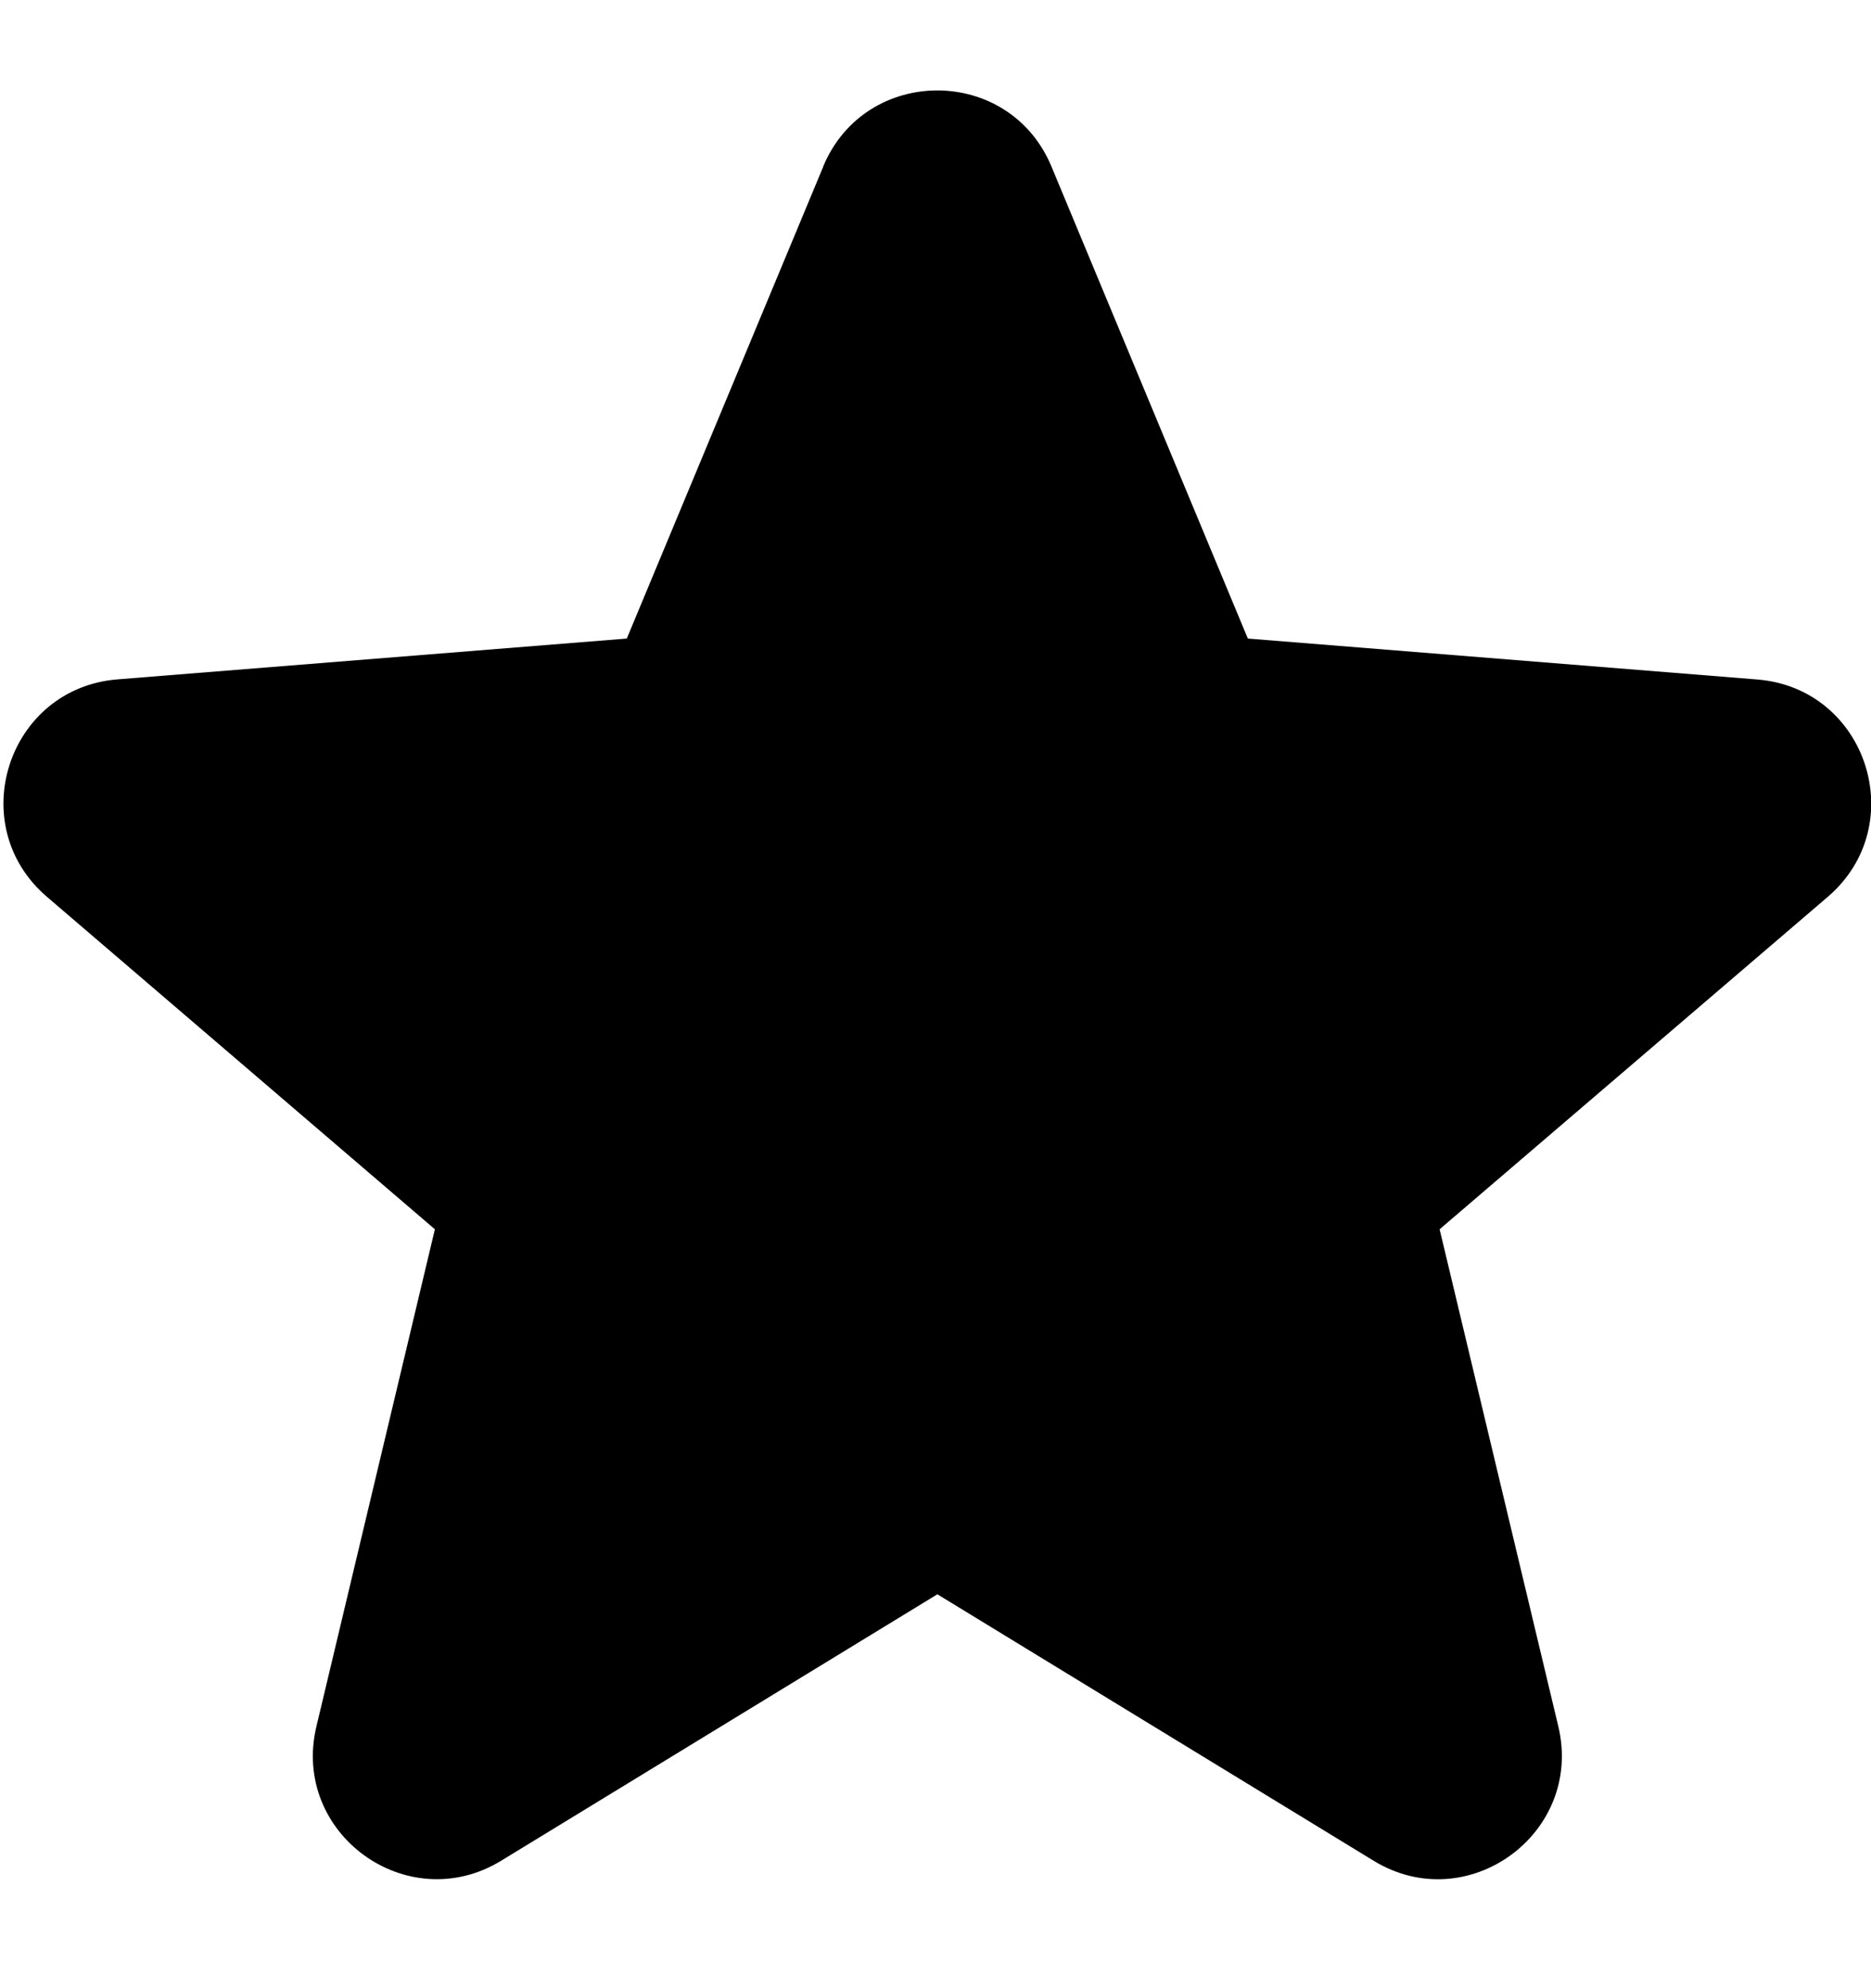 <svg xmlns="http://www.w3.org/2000/svg" viewBox="0 0 16 17" fill="currentColor" aria-hidden="true">
  <g clip-path="url(#clip0_1022_8730)">
    <path fill-rule="evenodd" d="M7.039 1.425c.361-.869 1.592-.869 1.953 0l1.679 4.035 4.356.35c.938.075 1.318 1.245.604 1.858l-3.32 2.843 1.015 4.25c.218.916-.778 1.64-1.58 1.149l-3.73-2.278-3.73 2.278c-.803.49-1.799-.233-1.58-1.149l1.013-4.25L.401 7.668c-.715-.613-.335-1.783.603-1.859L5.36 5.46 7.04 1.425z" clip-rule="evenodd"/>
  </g>
  <defs>
    <clipPath id="clip0_1022_8730">
      <path d="M0 0h16v16H0z" transform="translate(0 .547)"/>
    </clipPath>
  </defs>
</svg>
